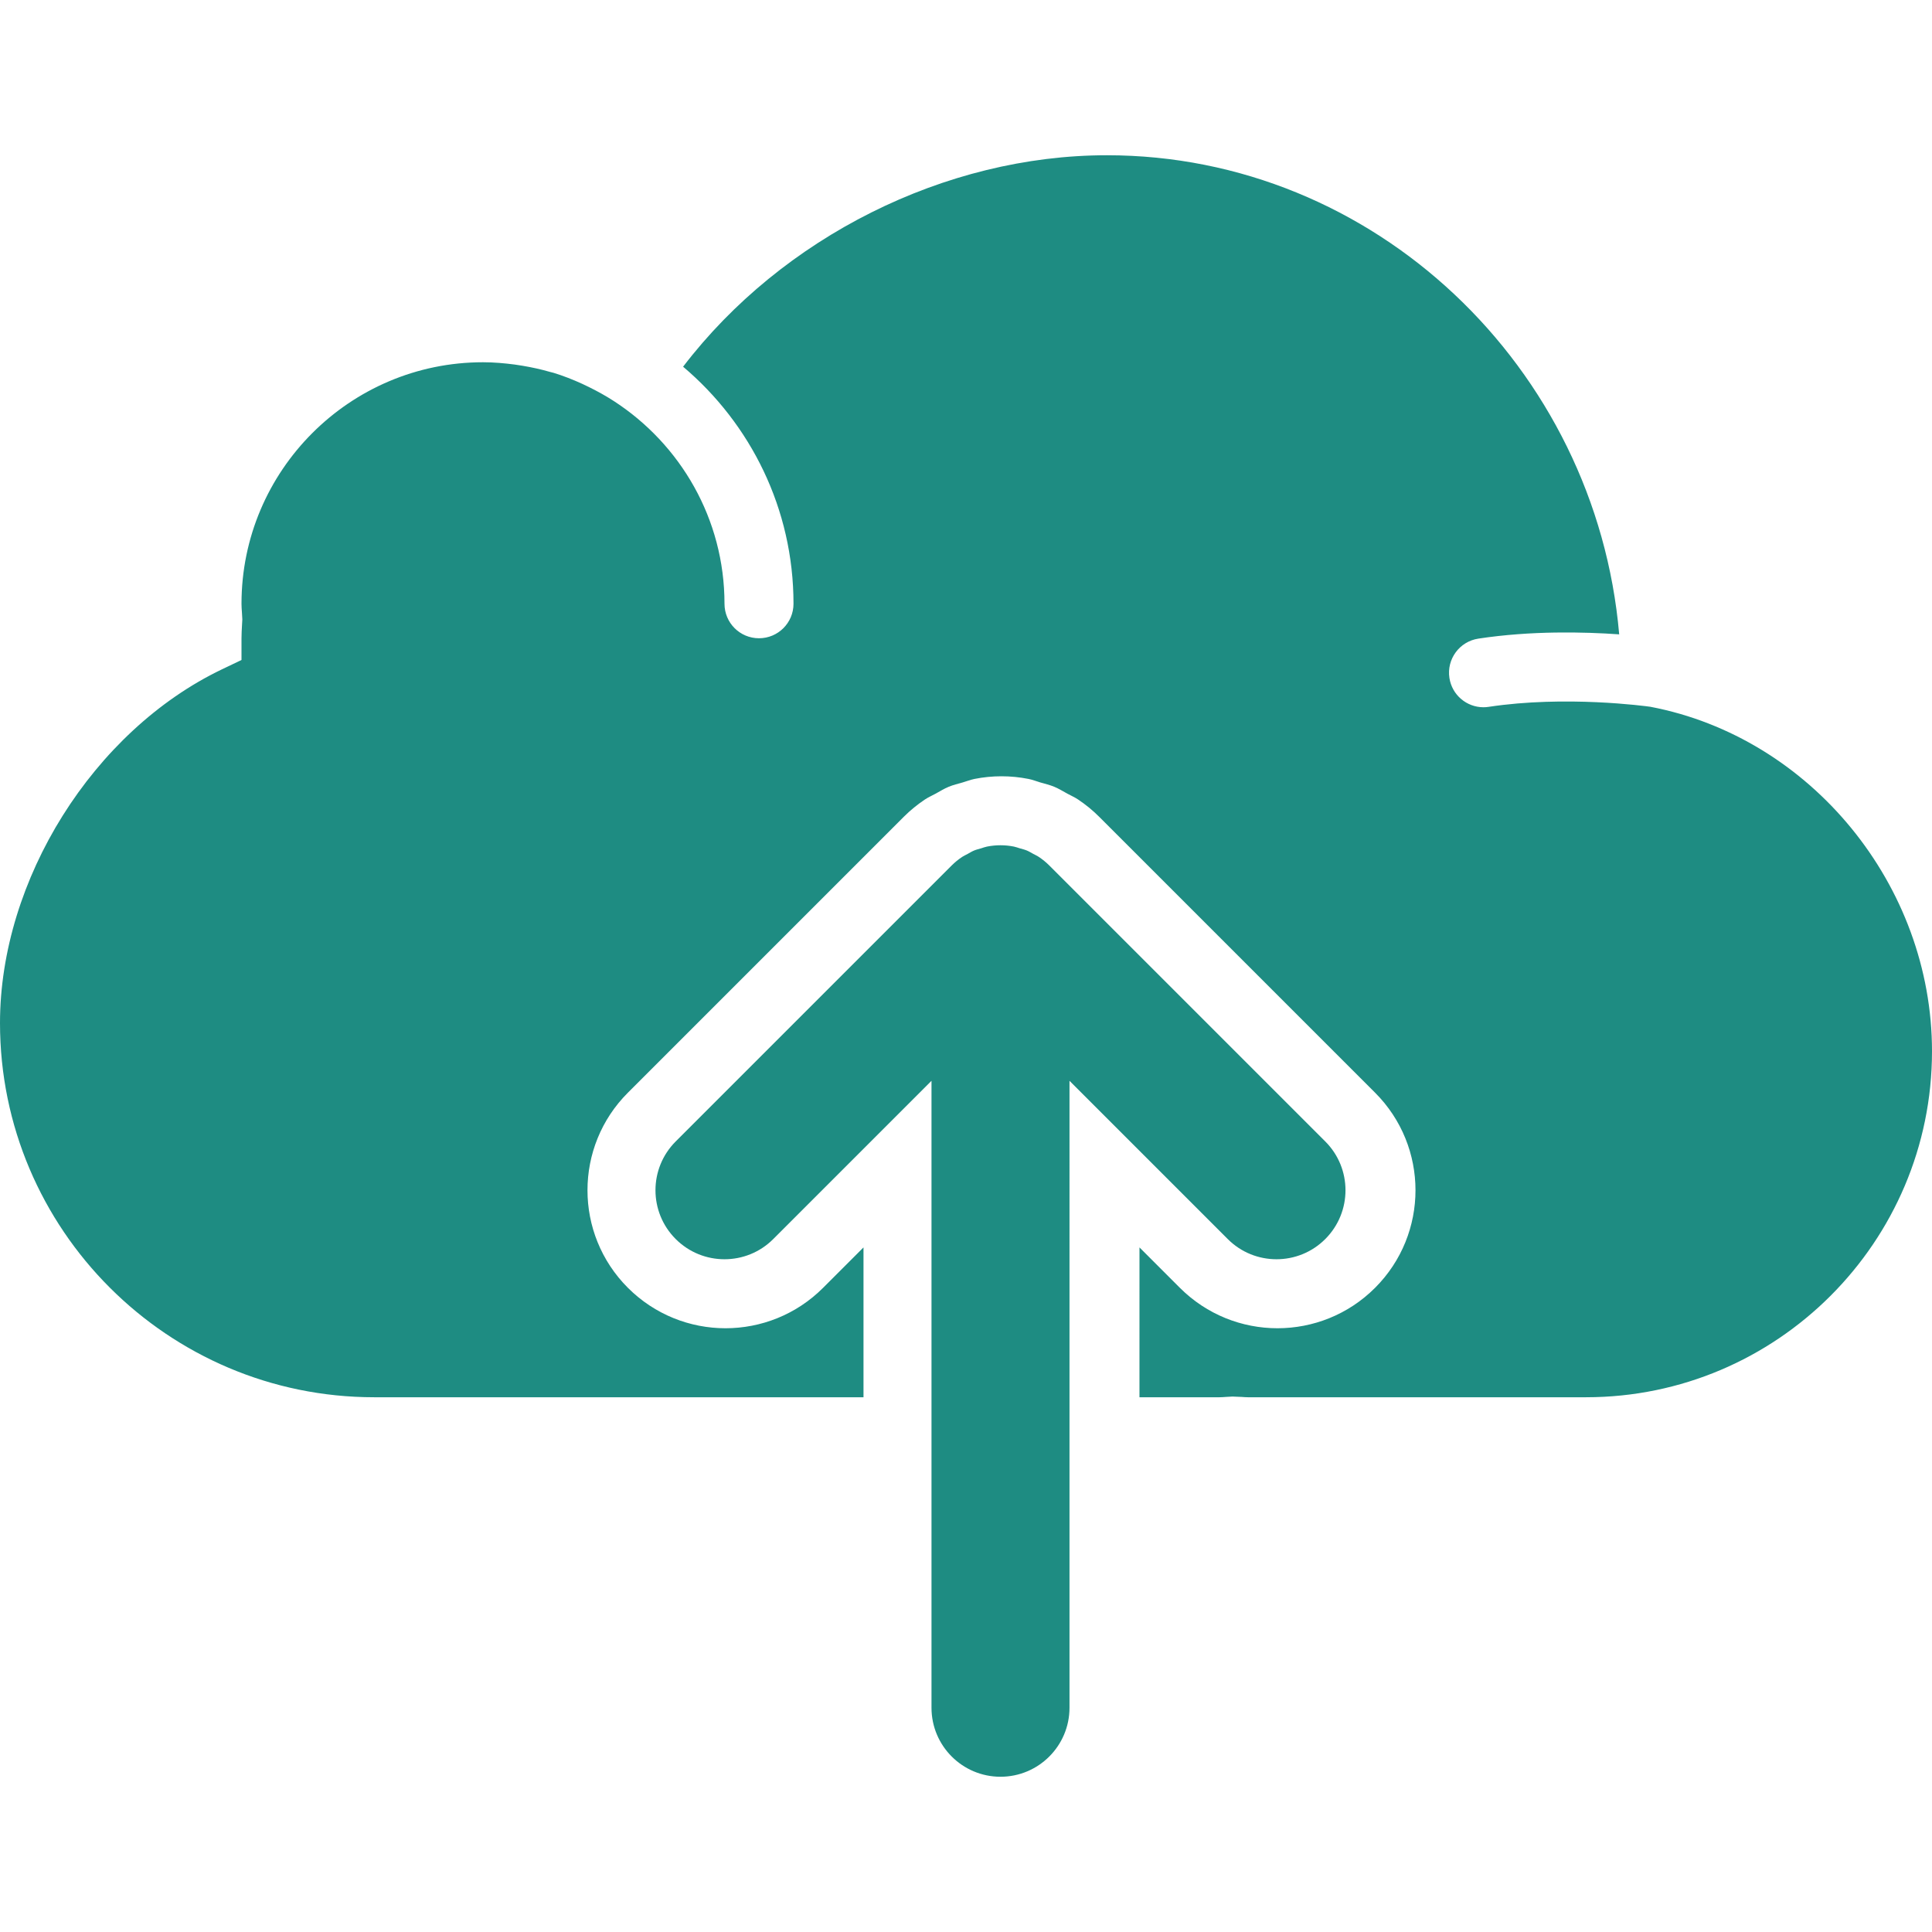 <?xml version="1.0" encoding="iso-8859-1"?>
<!-- Generator: Adobe Illustrator 19.0.0, SVG Export Plug-In . SVG Version: 6.00 Build 0)  -->
<svg xmlns="http://www.w3.org/2000/svg" xmlns:xlink="http://www.w3.org/1999/xlink" version="1.1" id="Capa_1" x="0px" y="0px" viewBox="0 0 56 56" style="enable-background:new 0 0 56 56;" xml:space="preserve" width="512px" height="512px">
<g>
	<path d="M37,36.5c0.512,0,1.024-0.195,1.414-0.586c0.781-0.781,0.781-2.047,0-2.828l-7.999-7.999   c-0.093-0.093-0.196-0.177-0.306-0.25c-0.05-0.034-0.105-0.057-0.158-0.086c-0.062-0.034-0.121-0.071-0.186-0.098   c-0.067-0.028-0.137-0.044-0.206-0.064c-0.056-0.017-0.11-0.038-0.168-0.05c-0.259-0.052-0.525-0.052-0.784,0   c-0.058,0.011-0.112,0.033-0.168,0.05c-0.069,0.02-0.138,0.036-0.205,0.064c-0.066,0.027-0.125,0.065-0.187,0.099   c-0.052,0.029-0.107,0.052-0.157,0.085c-0.11,0.073-0.213,0.157-0.306,0.25l-7.999,7.999c-0.781,0.781-0.781,2.047,0,2.828   C19.976,36.305,20.488,36.5,21,36.5s1.024-0.195,1.414-0.586L27,31.328V49.5c0,1.104,0.896,2,2,2s2-0.896,2-2V31.328l4.586,4.586   C35.976,36.305,36.488,36.5,37,36.5z" fill="rgb(30, 140, 130)"/>
	<path d="M47.835,20.486c-0.137-0.019-2.457-0.335-4.684,0.002C43.1,20.496,43.049,20.5,42.999,20.5   c-0.486,0-0.912-0.354-0.987-0.85c-0.083-0.546,0.292-1.056,0.838-1.139c1.531-0.233,3.062-0.196,4.083-0.124   C46.262,10.635,39.83,4.5,32.085,4.5c-4.697,0-9.418,2.379-12.285,6.129c1.954,1.652,3.2,4.117,3.2,6.871c0,0.553-0.447,1-1,1   s-1-0.447-1-1c0-2.462-1.281-4.627-3.209-5.876c-0.227-0.147-0.462-0.277-0.702-0.396c-0.069-0.034-0.139-0.069-0.21-0.101   c-0.272-0.124-0.55-0.234-0.835-0.321c-0.035-0.01-0.071-0.017-0.106-0.027c-0.259-0.075-0.522-0.132-0.789-0.177   c-0.078-0.013-0.155-0.025-0.233-0.036C14.614,10.527,14.309,10.5,14,10.5c-3.859,0-7,3.141-7,7c0,0.082,0.006,0.163,0.012,0.244   l0.012,0.21l-0.009,0.16C7.008,18.244,7,18.373,7,18.5v0.63l-0.567,0.271C2.705,21.188,0,25.5,0,29.654   C0,35.635,4.865,40.5,10.845,40.5h14.184v-4.343l-1.171,1.171c-0.781,0.781-1.805,1.172-2.829,1.172s-2.047-0.391-2.829-1.172   c-1.562-1.562-1.562-4.095,0-5.656l8-8h0c0.186-0.186,0.391-0.352,0.61-0.499c0.098-0.065,0.205-0.111,0.307-0.167   c0.126-0.069,0.248-0.146,0.382-0.201c0.132-0.055,0.27-0.086,0.406-0.126c0.114-0.033,0.223-0.077,0.34-0.101   c0.517-0.103,1.05-0.103,1.567,0c0.118,0.023,0.227,0.067,0.34,0.101c0.136,0.04,0.274,0.071,0.406,0.126   c0.134,0.056,0.256,0.132,0.382,0.201c0.102,0.056,0.209,0.101,0.307,0.167c0.219,0.146,0.424,0.313,0.61,0.499h0l8,8   c1.562,1.562,1.562,4.095,0,5.656c-0.781,0.781-1.805,1.172-2.829,1.172s-2.047-0.391-2.829-1.172l-1.171-1.171V40.5h2.324   c0.059,0,0.116-0.005,0.174-0.009l0.198-0.011l0.271,0.011c0.058,0.004,0.115,0.009,0.174,0.009h9.803   C51.501,40.5,56,36.001,56,30.472C56,25.661,52.49,21.372,47.835,20.486z" fill="rgb(30, 140, 130)"/>
</g>
</svg>
